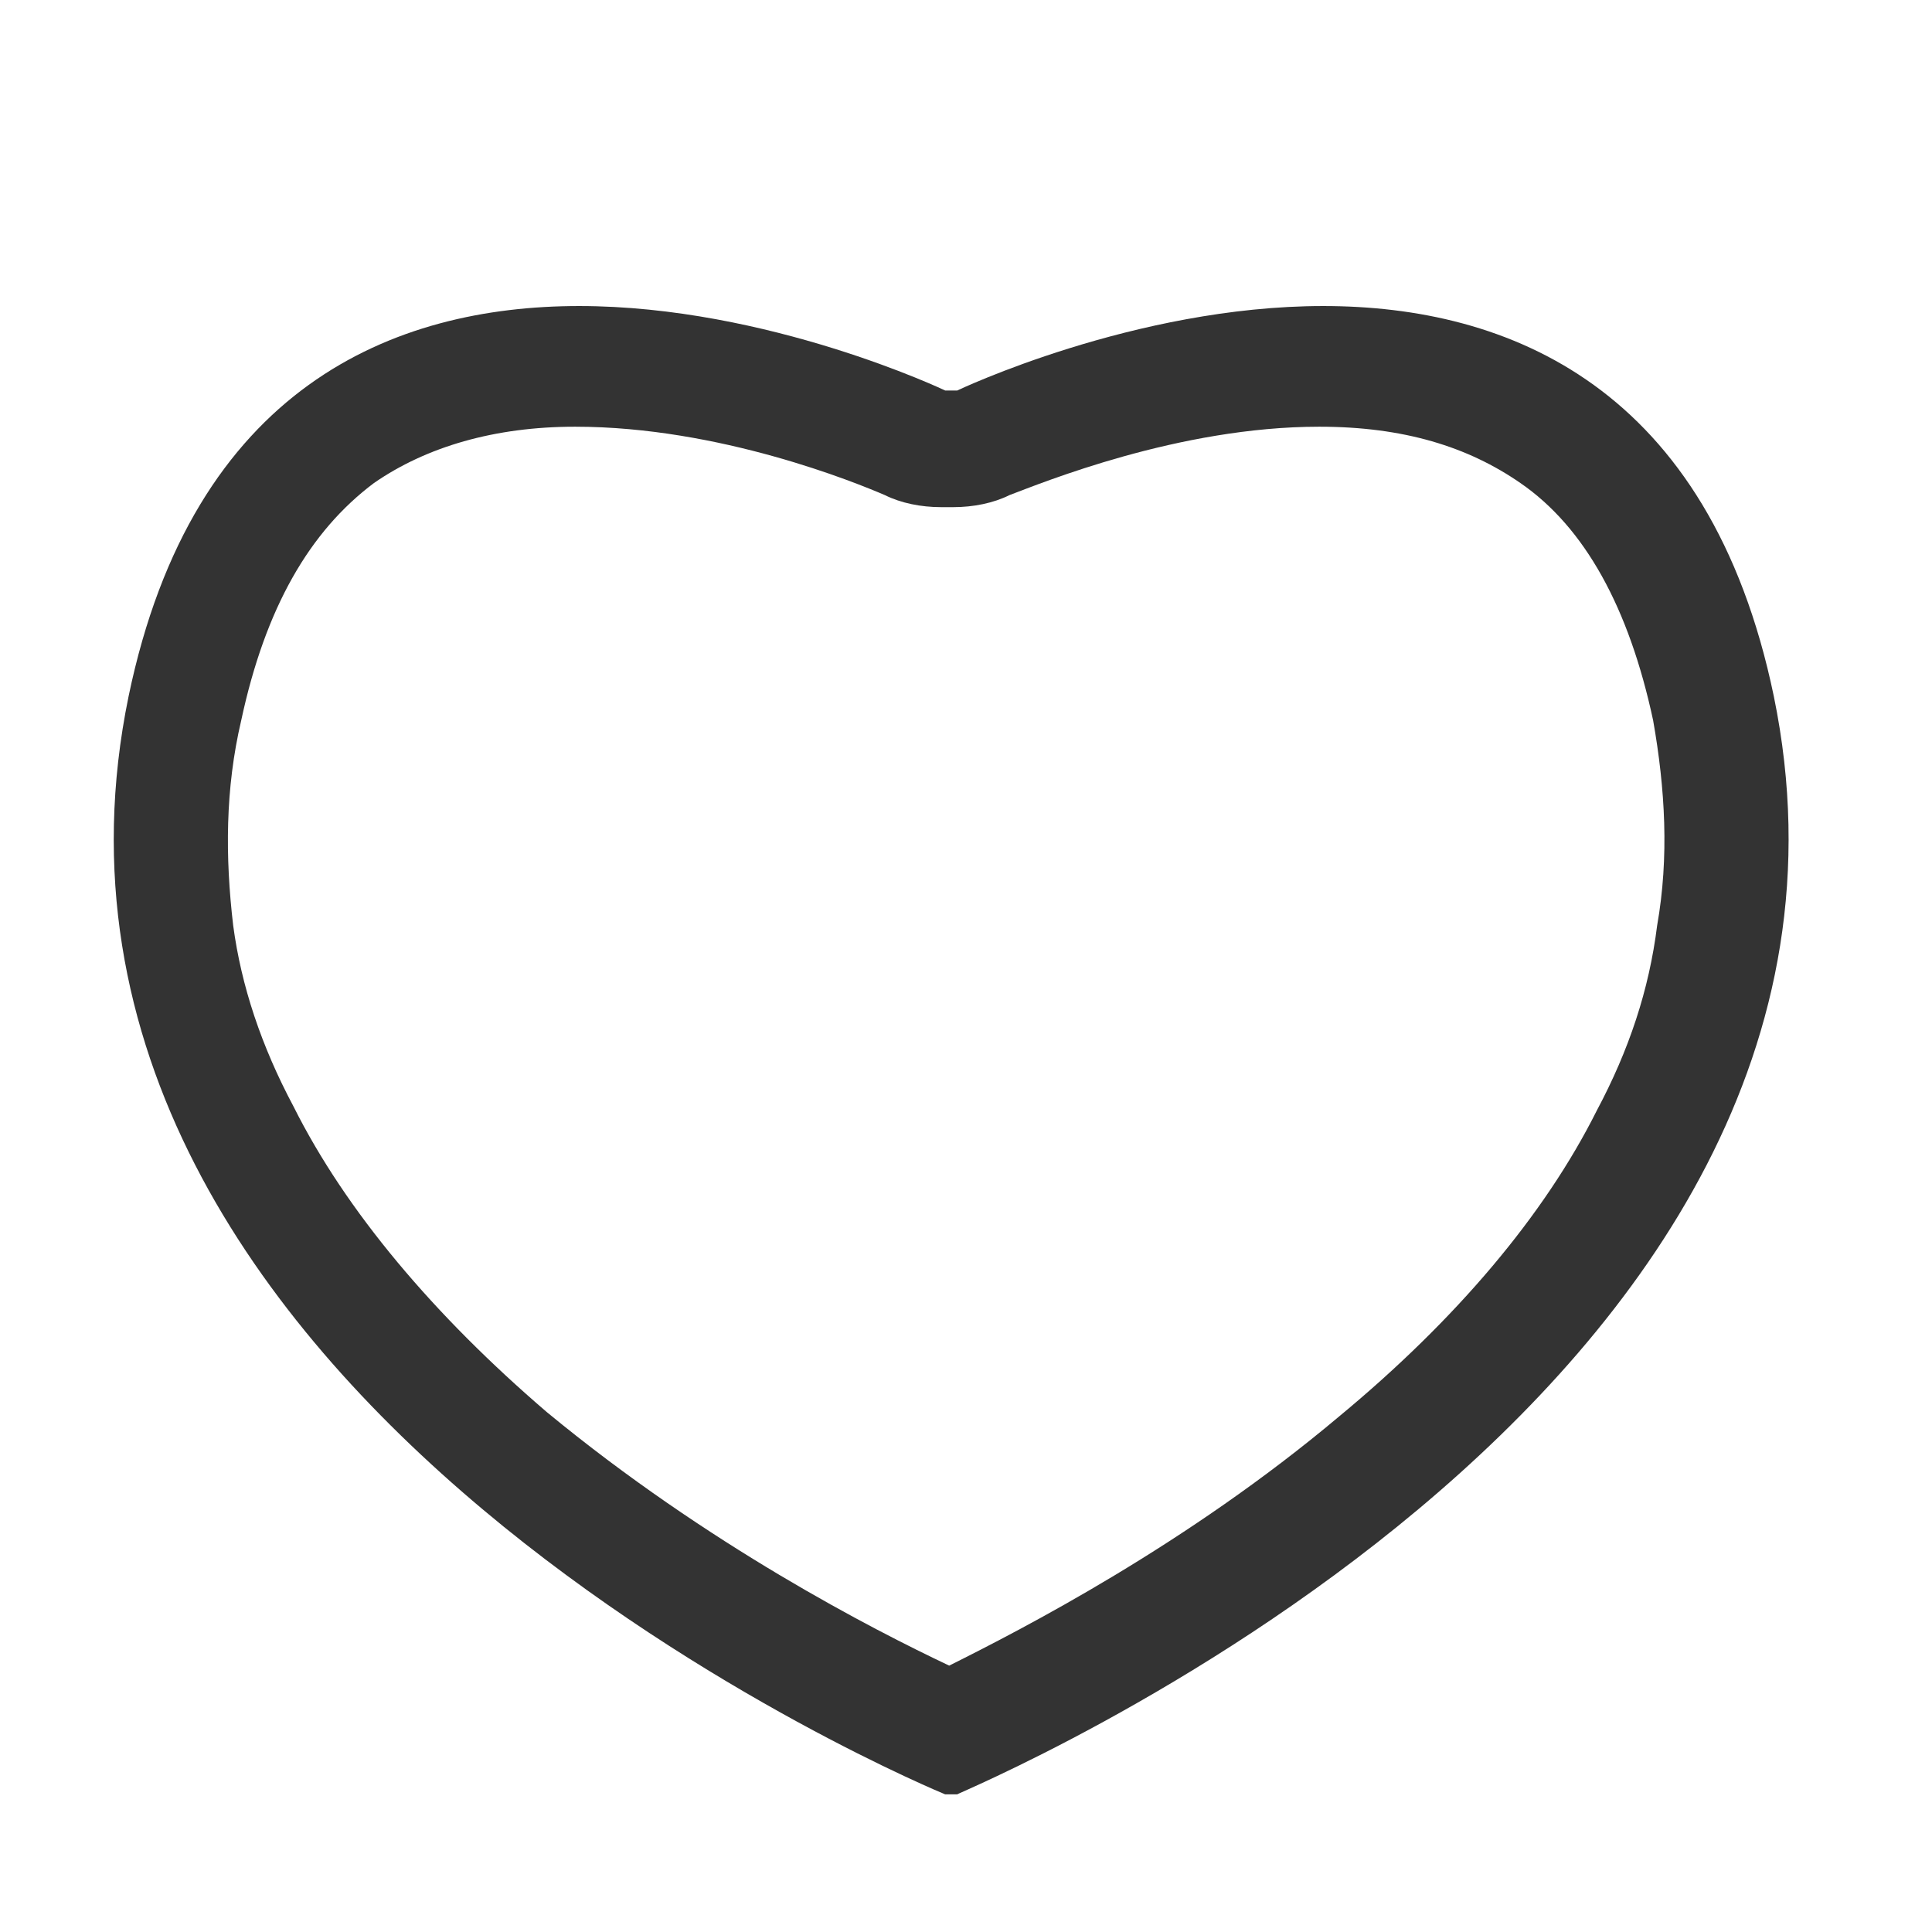 <?xml version="1.0" standalone="no"?><!DOCTYPE svg PUBLIC "-//W3C//DTD SVG 1.1//EN" "http://www.w3.org/Graphics/SVG/1.1/DTD/svg11.dtd"><svg class="icon" width="200px" height="200.00px" viewBox="0 0 1024 1024" version="1.1" xmlns="http://www.w3.org/2000/svg"><path d="M0.192 0.661h1023.36v1023.36h-1023.36z" fill="#CCCCCC" fill-opacity="0" /><path d="M503.088 882.819c38.376-19.188 125.788-63.96 206.804-132.184 61.828-51.168 108.732-106.6 136.448-162.032 17.056-31.98 27.716-63.96 31.98-98.072 6.396-36.244 4.264-72.488-2.132-108.732-12.792-59.696-36.244-102.336-70.356-125.788-27.716-19.188-61.828-29.848-106.6-29.848-74.62 0-147.108 29.848-164.164 36.244-8.528 4.264-19.188 6.396-29.848 6.396h-6.396c-10.66 0-21.32-2.132-29.848-6.396-14.924-6.396-87.412-36.244-164.164-36.244-42.64 0-78.884 10.66-106.6 29.848-34.112 25.584-57.564 66.092-70.356 125.788-8.528 36.244-8.528 72.488-4.264 108.732 4.264 31.98 14.924 63.96 31.98 95.94 27.716 55.432 74.62 110.864 134.316 162.032 85.28 70.356 172.692 115.128 213.2 134.316m4.264 68.224h-6.396s-509.548-208.936-432.796-582.036c34.112-164.164 140.712-206.804 238.784-206.804 100.204 0 194.012 44.772 194.012 44.772h6.396s93.808-44.772 194.012-44.772c98.072 0 204.672 42.64 238.784 206.804 76.752 373.1-434.928 582.036-432.796 582.036z" fill="#333333" /></svg>